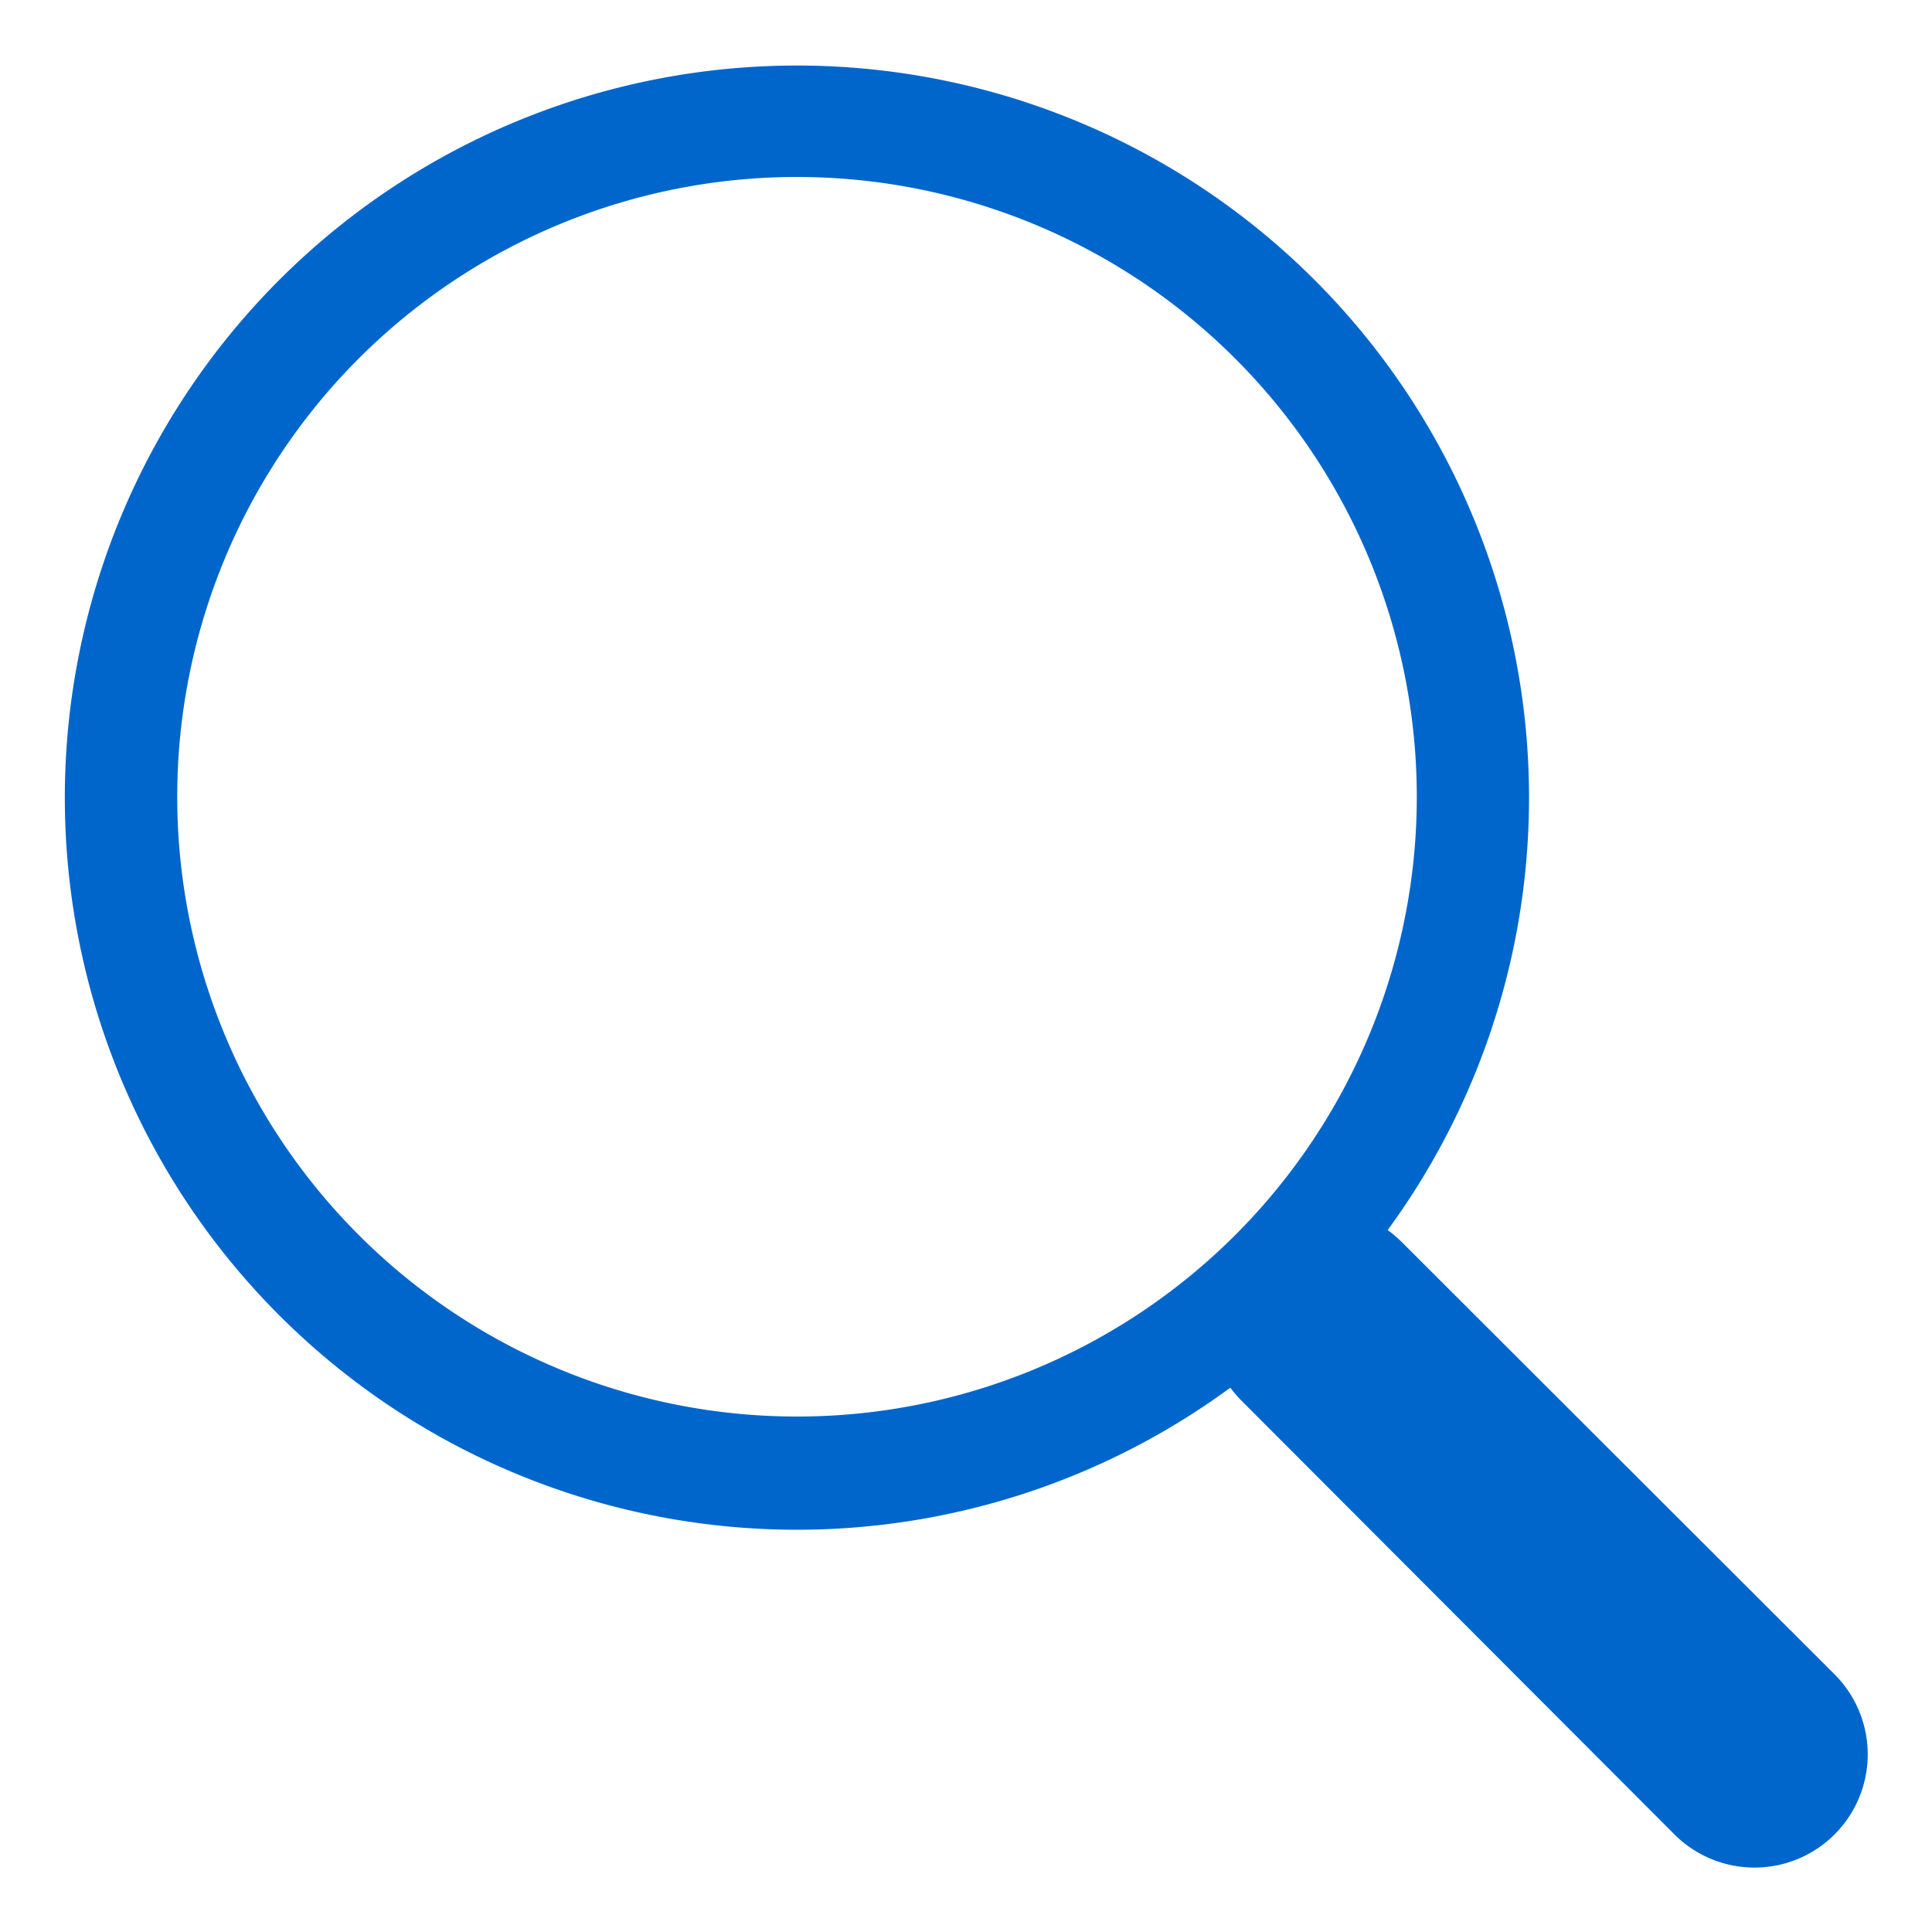 <svg id="Layer_1" data-name="Layer 1" xmlns="http://www.w3.org/2000/svg" viewBox="0 0 75 75"><defs><style>.cls-1{fill:#06c;}</style></defs><path class="cls-1" d="M53.87,47.75a28.42,28.42,0,1,0-6.11,6.12h0a5,5,0,0,0,.43.5L65,71.21A4.37,4.37,0,1,0,71.22,65L54.38,48.18a5.27,5.27,0,0,0-.51-.43ZM55,30.93A24.06,24.06,0,1,1,30.94,6.87,24.07,24.07,0,0,1,55,30.93Z"/></svg>